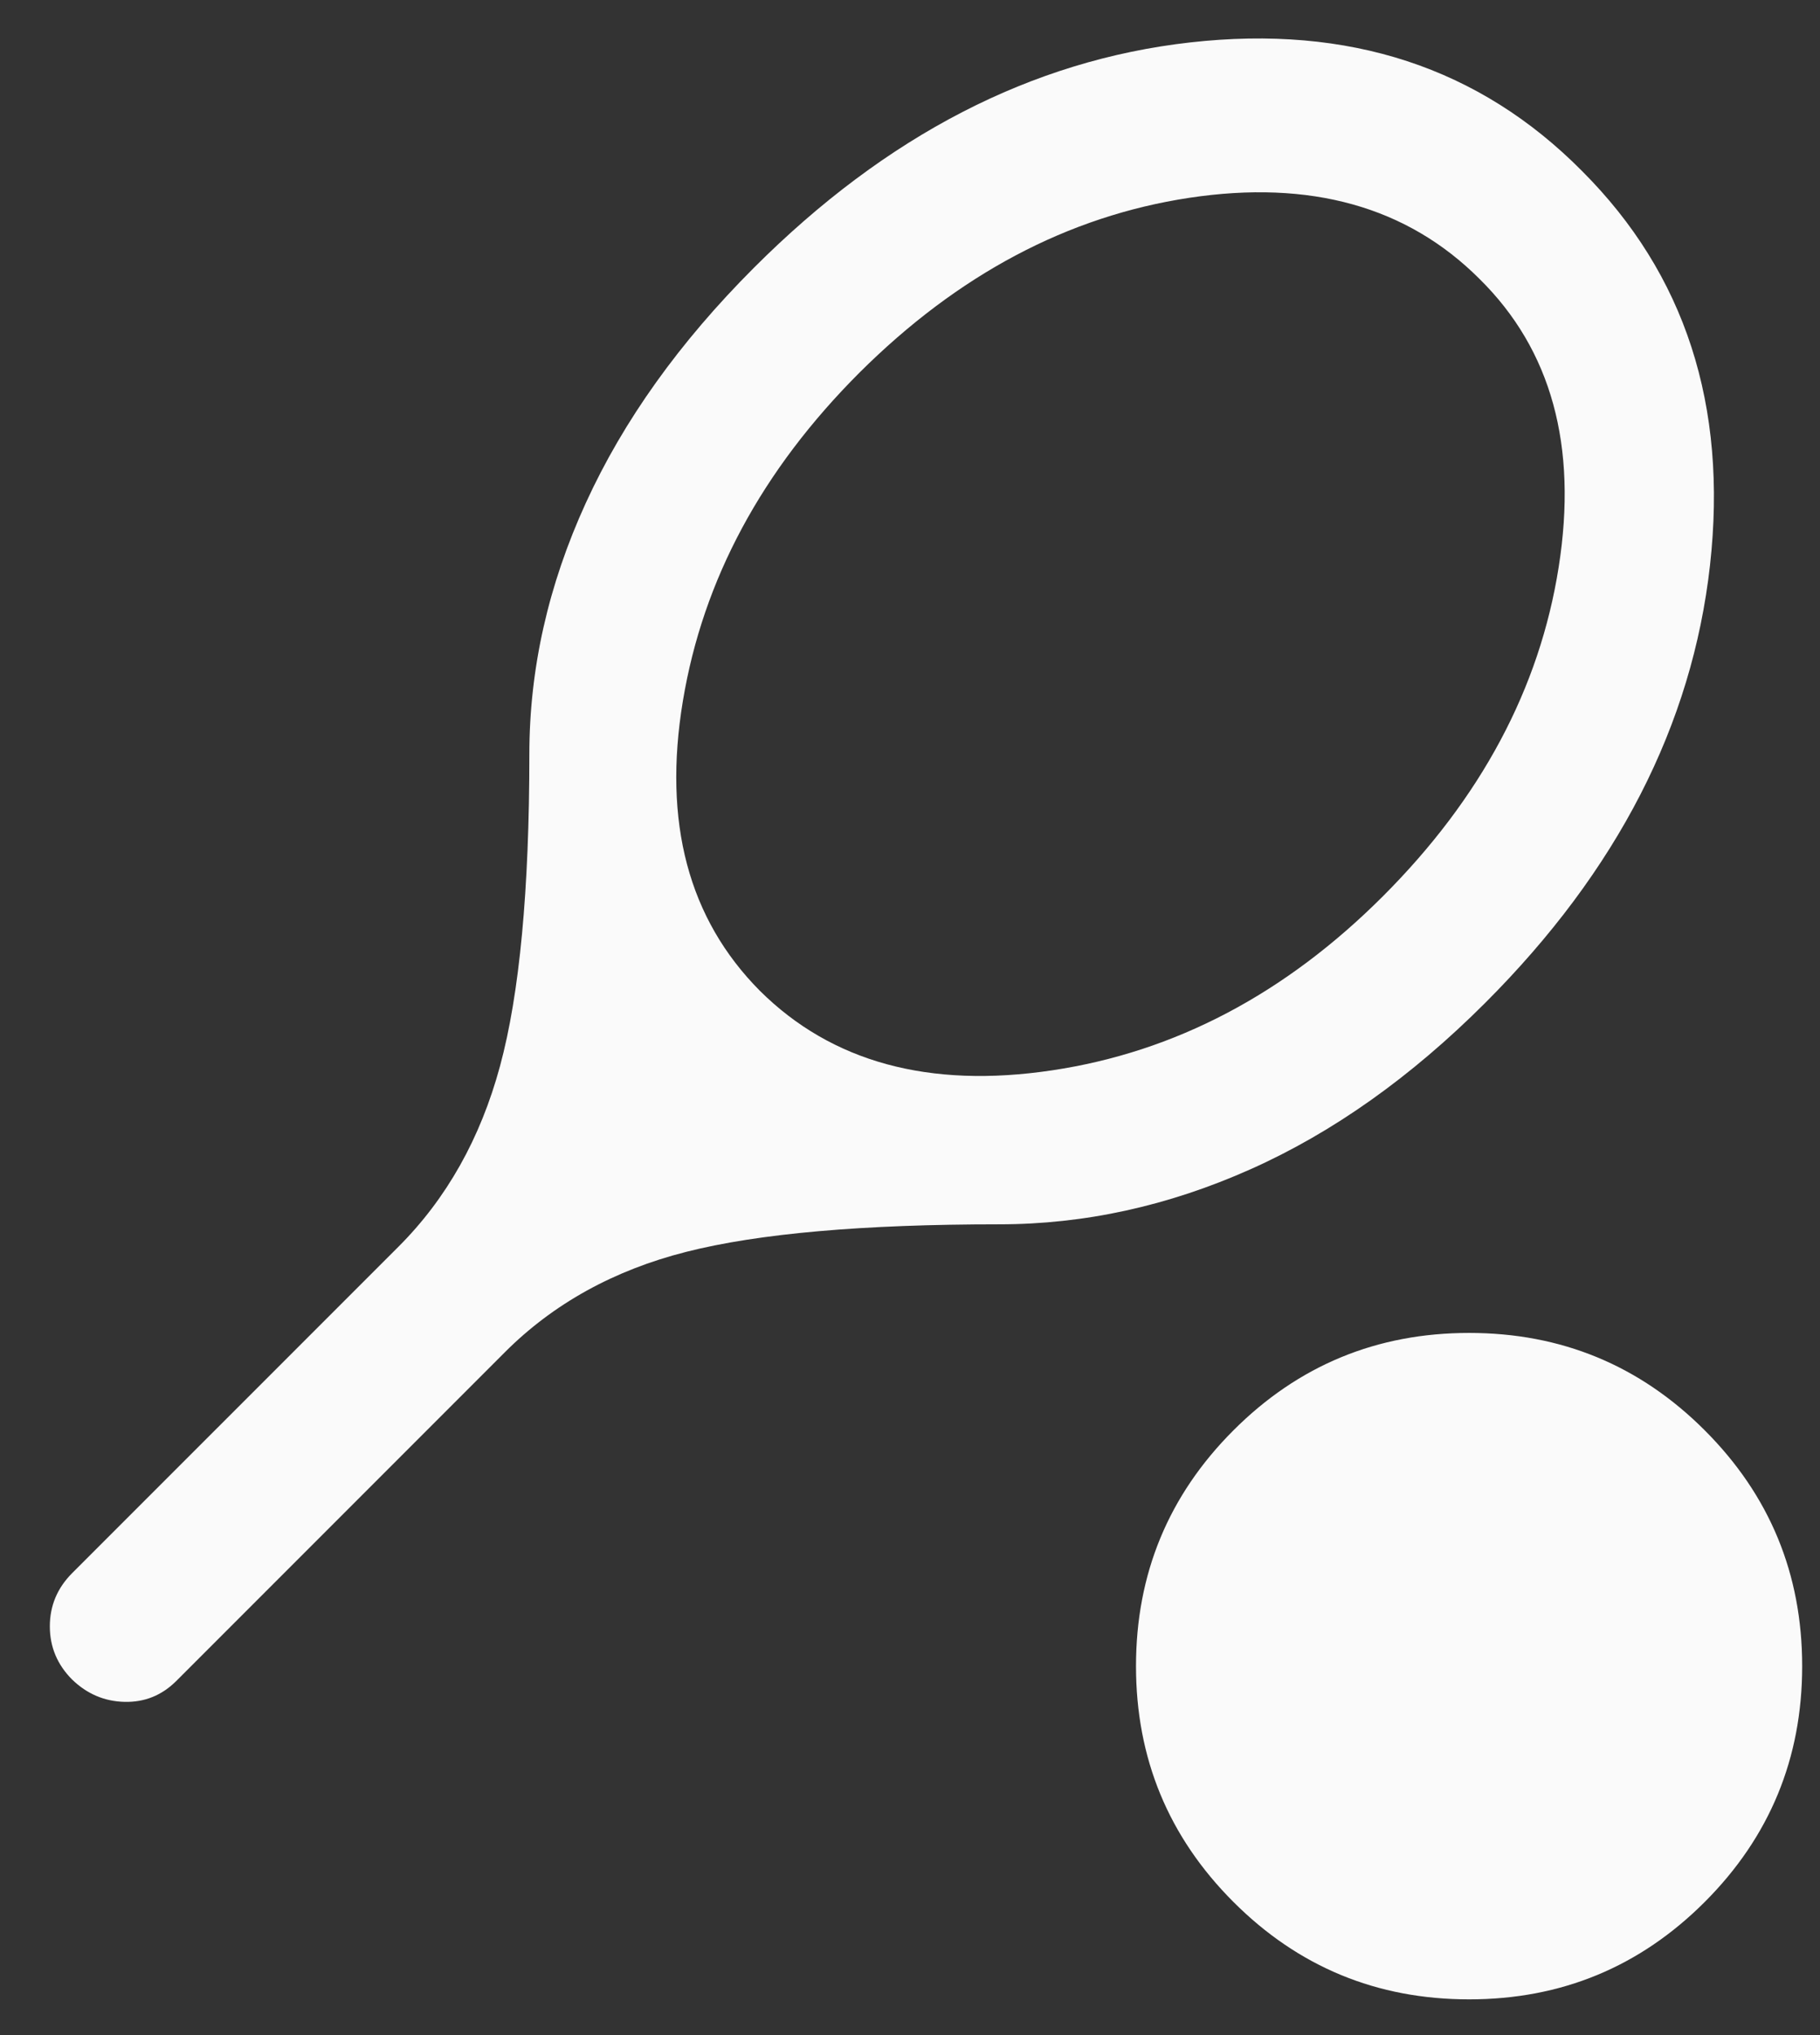 <svg width="34" height="38" viewBox="0 0 34 38" fill="none" xmlns="http://www.w3.org/2000/svg">
<rect x="0" y="0" width="34" height="38" fill="#333333" stroke="none"/>
<path d="M18.667 22.861C16.12 22.861 14.171 23.032 12.82 23.375C11.468 23.718 10.338 24.343 9.431 25.25L3.292 31.389C3.023 31.657 2.701 31.787 2.326 31.778C1.952 31.769 1.625 31.63 1.347 31.361C1.07 31.083 0.931 30.752 0.931 30.368C0.931 29.984 1.07 29.653 1.347 29.375L7.445 23.278C8.343 22.38 8.975 21.257 9.34 19.91C9.706 18.563 9.889 16.62 9.889 14.083C9.889 12.491 10.241 10.926 10.945 9.389C11.648 7.852 12.695 6.389 14.084 5C16.556 2.528 19.273 1.125 22.236 0.792C25.199 0.458 27.639 1.259 29.556 3.195C31.482 5.12 32.278 7.574 31.945 10.556C31.611 13.537 30.213 16.259 27.75 18.722C26.361 20.111 24.898 21.148 23.361 21.833C21.824 22.519 20.259 22.861 18.667 22.861ZM14.195 18.5C15.537 19.833 17.357 20.329 19.653 19.986C21.949 19.644 24.009 18.56 25.834 16.736C27.667 14.903 28.762 12.854 29.118 10.59C29.475 8.326 28.982 6.532 27.639 5.208C26.287 3.857 24.479 3.352 22.215 3.694C19.951 4.037 17.898 5.125 16.056 6.958C14.232 8.782 13.132 10.826 12.757 13.09C12.382 15.354 12.861 17.157 14.195 18.5ZM27.445 37.333C25.722 37.333 24.255 36.727 23.042 35.514C21.829 34.301 21.222 32.833 21.222 31.111C21.222 29.389 21.829 27.921 23.042 26.708C24.255 25.495 25.722 24.889 27.445 24.889C29.167 24.889 30.634 25.495 31.847 26.708C33.06 27.921 33.667 29.389 33.667 31.111C33.667 32.833 33.06 34.301 31.847 35.514C30.634 36.727 29.167 37.333 27.445 37.333Z" fill="#FAFAFA"/>
</svg>
